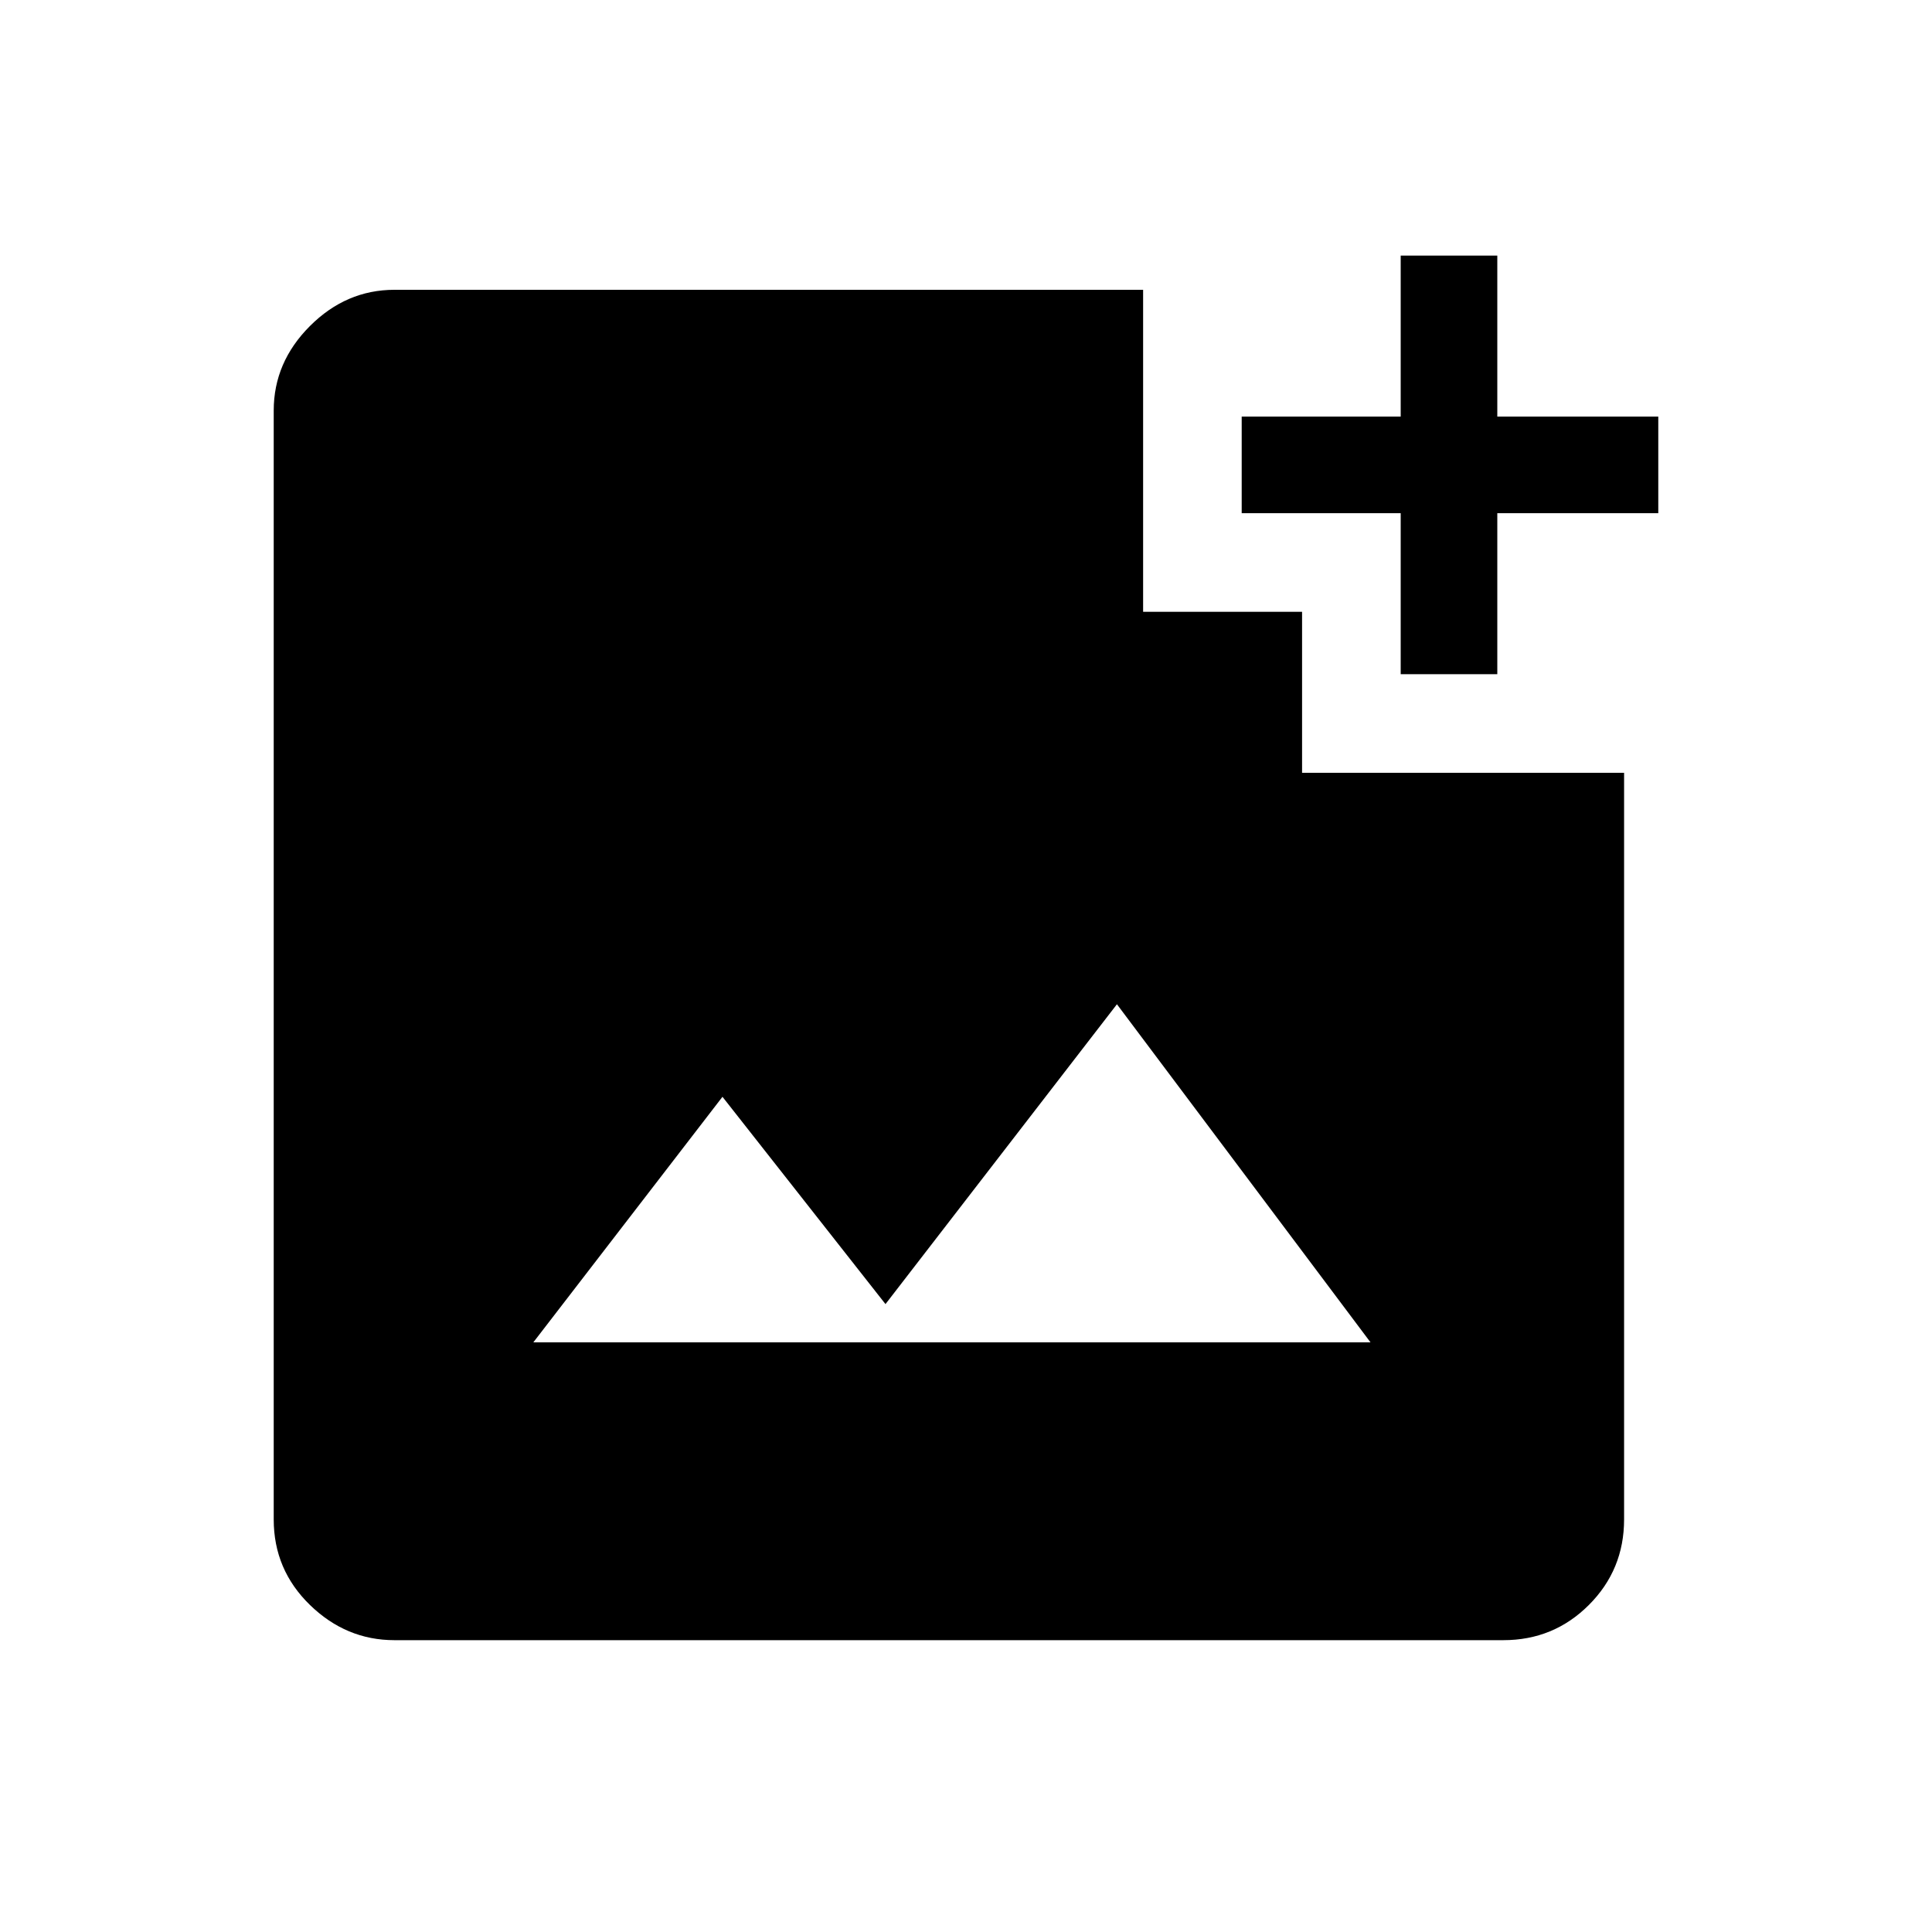 <svg xmlns="http://www.w3.org/2000/svg" height="40" width="40"><path d="M8.167 33.958Q7.167 33.958 6.417 33.229Q5.667 32.5 5.667 31.458V8.5Q5.667 7.5 6.417 6.75Q7.167 6 8.167 6H23.667V12.667H26.958V16H33.625V31.458Q33.625 32.5 32.896 33.229Q32.167 33.958 31.125 33.958ZM11.042 27.792H28.375L23.125 20.792L18.333 27L14.958 22.708ZM29 13.958V10.625H25.708V8.625H29V5.292H31V8.625H34.333V10.625H31V13.958Z"/></svg>